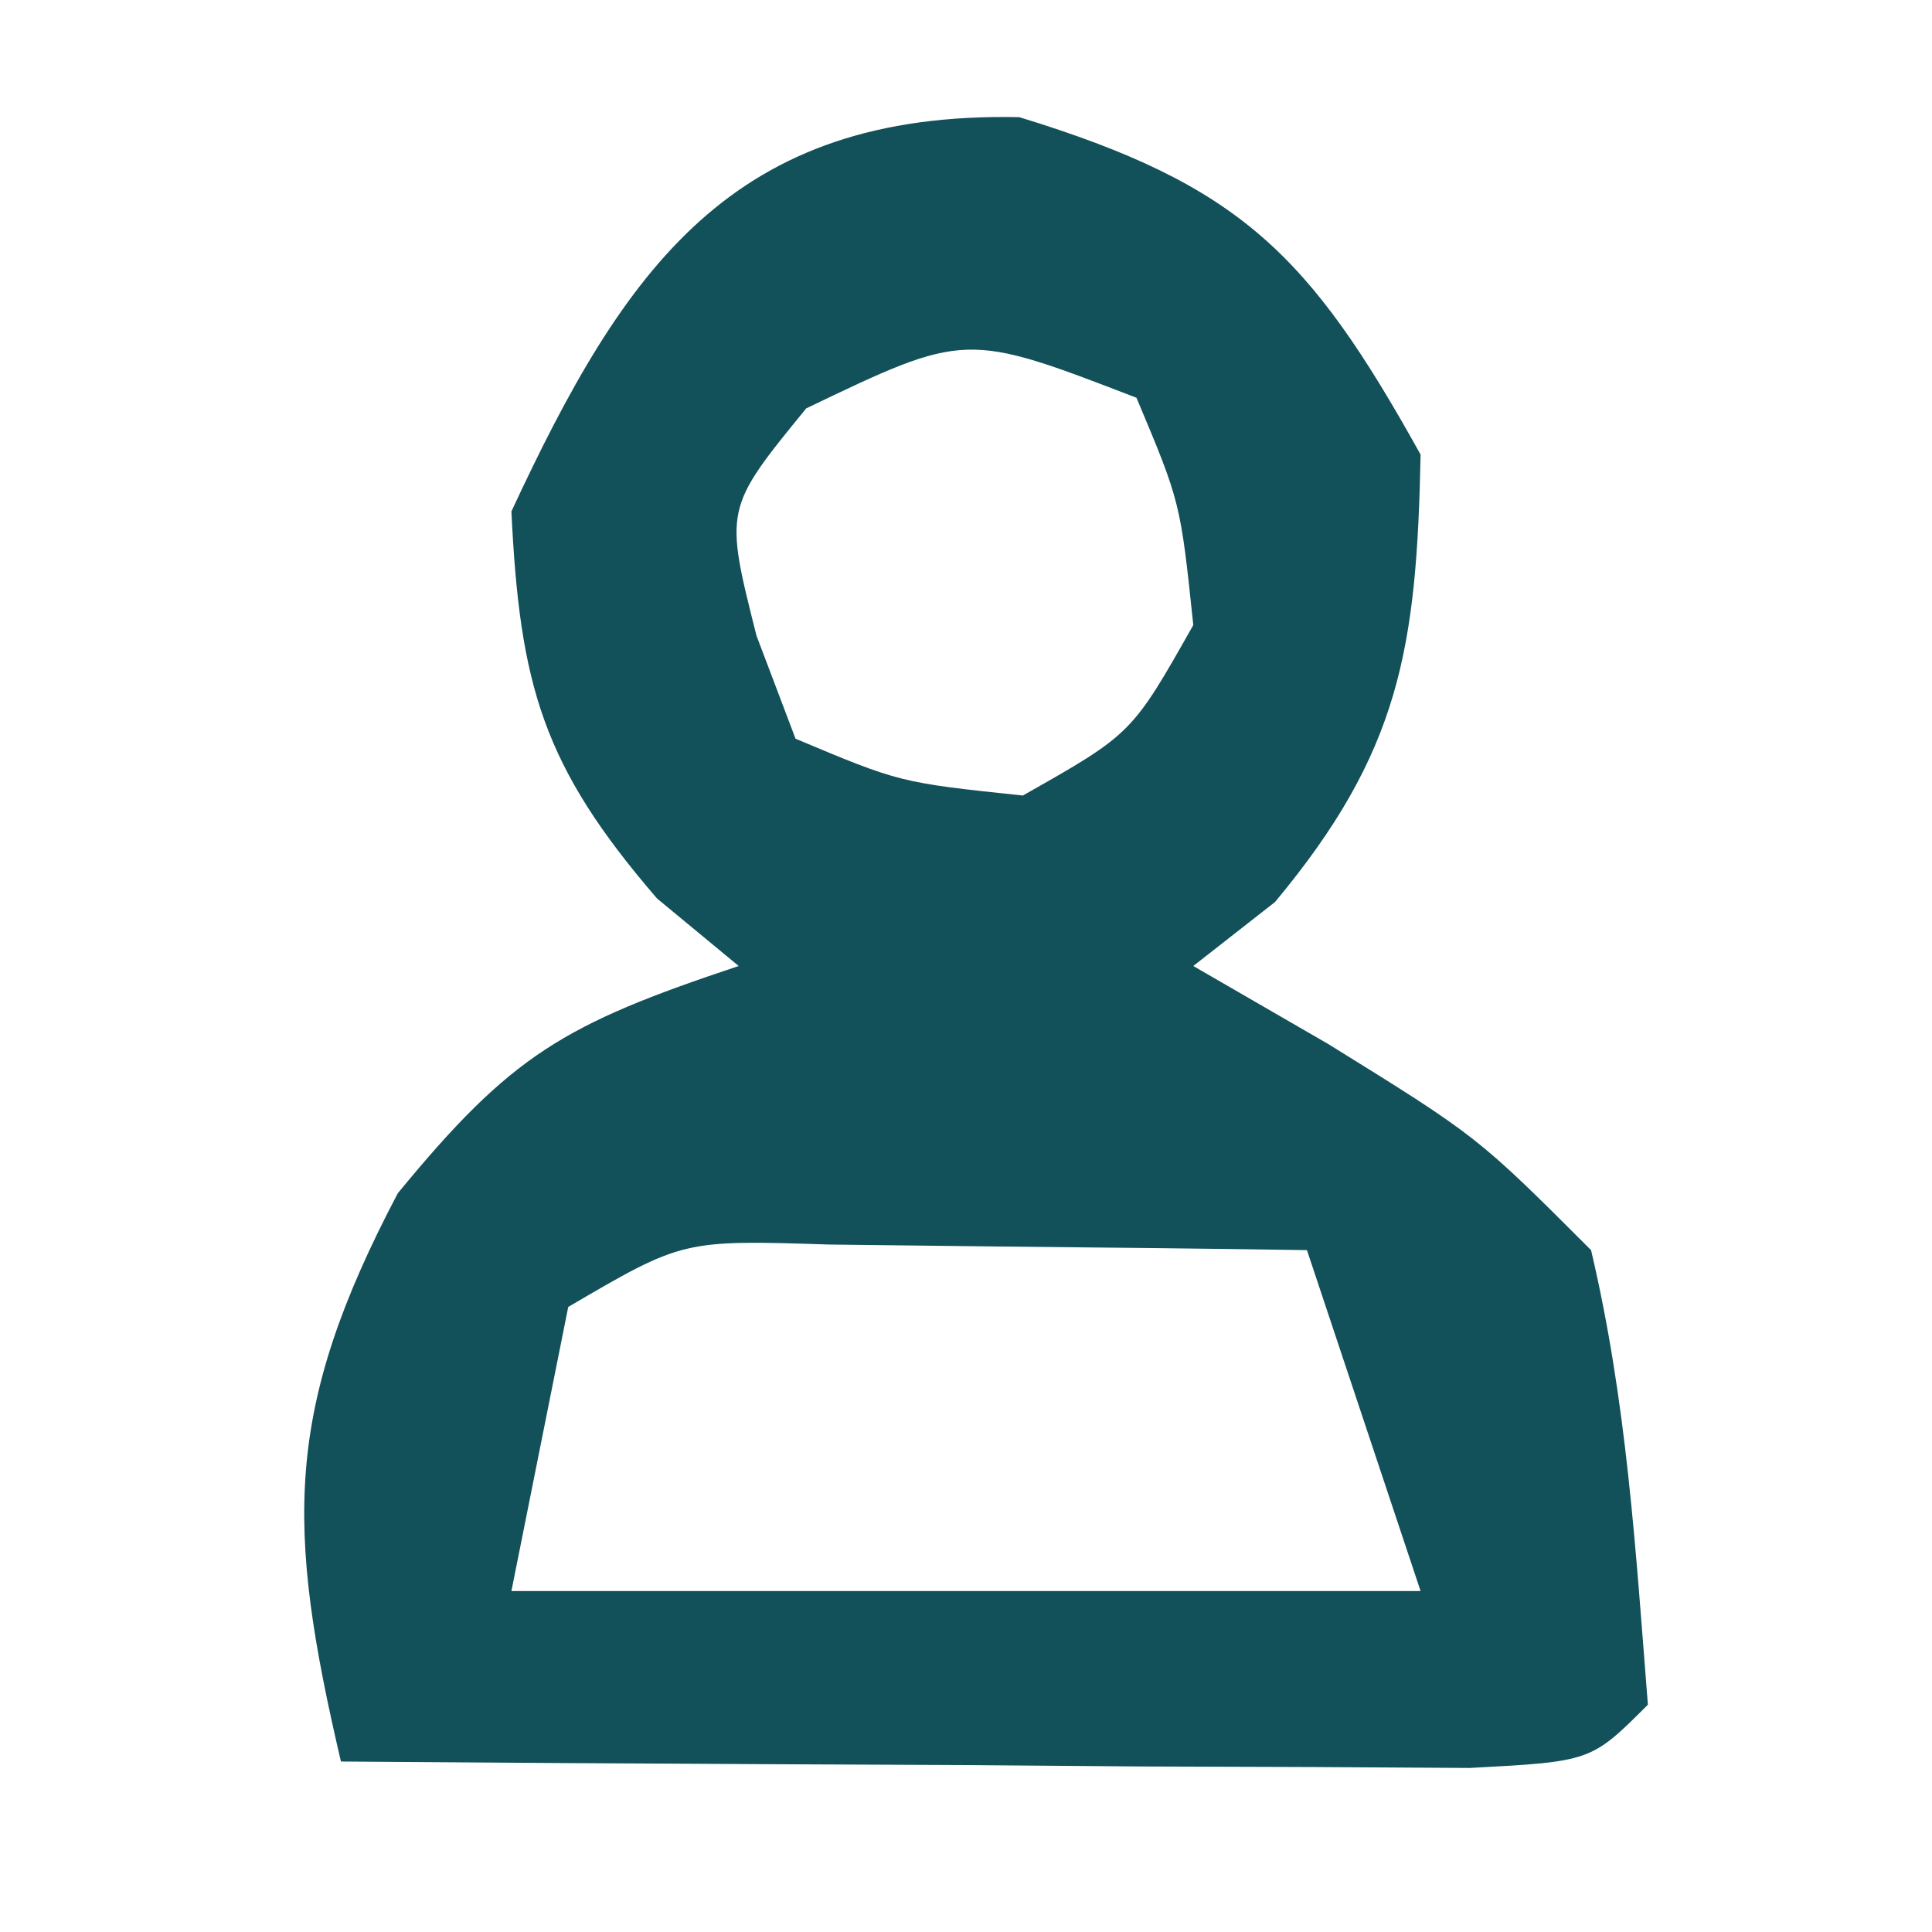 <?xml version="1.0" encoding="UTF-8"?>
<svg version="1.1" xmlns="http://www.w3.org/2000/svg" width="34" height="34">
<path d="M0 0 C3.884 1.189 5.099 2.403 7.062 5.938 C6.994 9.352 6.698 11.175 4.5 13.812 C4.026 14.184 3.551 14.555 3.062 14.938 C3.846 15.391 4.63 15.845 5.438 16.312 C8.062 17.938 8.062 17.938 10.062 19.938 C10.692 22.613 10.844 25.182 11.062 27.938 C10.062 28.938 10.062 28.938 7.929 29.051 C7.013 29.046 6.097 29.041 5.152 29.035 C4.163 29.032 3.174 29.029 2.154 29.025 C1.113 29.017 0.072 29.009 -1 29 C-2.045 28.995 -3.09 28.991 -4.166 28.986 C-6.757 28.974 -9.347 28.958 -11.938 28.938 C-12.905 24.804 -12.949 22.759 -10.938 18.938 C-8.933 16.498 -8.024 15.966 -4.938 14.938 C-5.412 14.546 -5.886 14.154 -6.375 13.75 C-8.384 11.42 -8.791 10.007 -8.938 6.938 C-6.944 2.651 -5.052 -0.107 0 0 Z M-3.75 5.125 C-5.19 6.888 -5.19 6.888 -4.625 9.125 C-4.398 9.723 -4.171 10.321 -3.938 10.938 C-2.1 11.71 -2.1 11.71 0.062 11.938 C1.979 10.854 1.979 10.854 3.062 8.938 C2.835 6.775 2.835 6.775 2.062 4.938 C-0.945 3.779 -0.945 3.779 -3.75 5.125 Z M-7.938 20.938 C-8.268 22.587 -8.598 24.238 -8.938 25.938 C-3.658 25.938 1.623 25.938 7.062 25.938 C6.402 23.957 5.742 21.977 5.062 19.938 C3.271 19.911 1.479 19.891 -0.312 19.875 C-1.809 19.858 -1.809 19.858 -3.336 19.84 C-5.922 19.757 -5.922 19.757 -7.938 20.938 Z " fill="#12505A" transform="translate(17.938,2.062)"/>
</svg>
